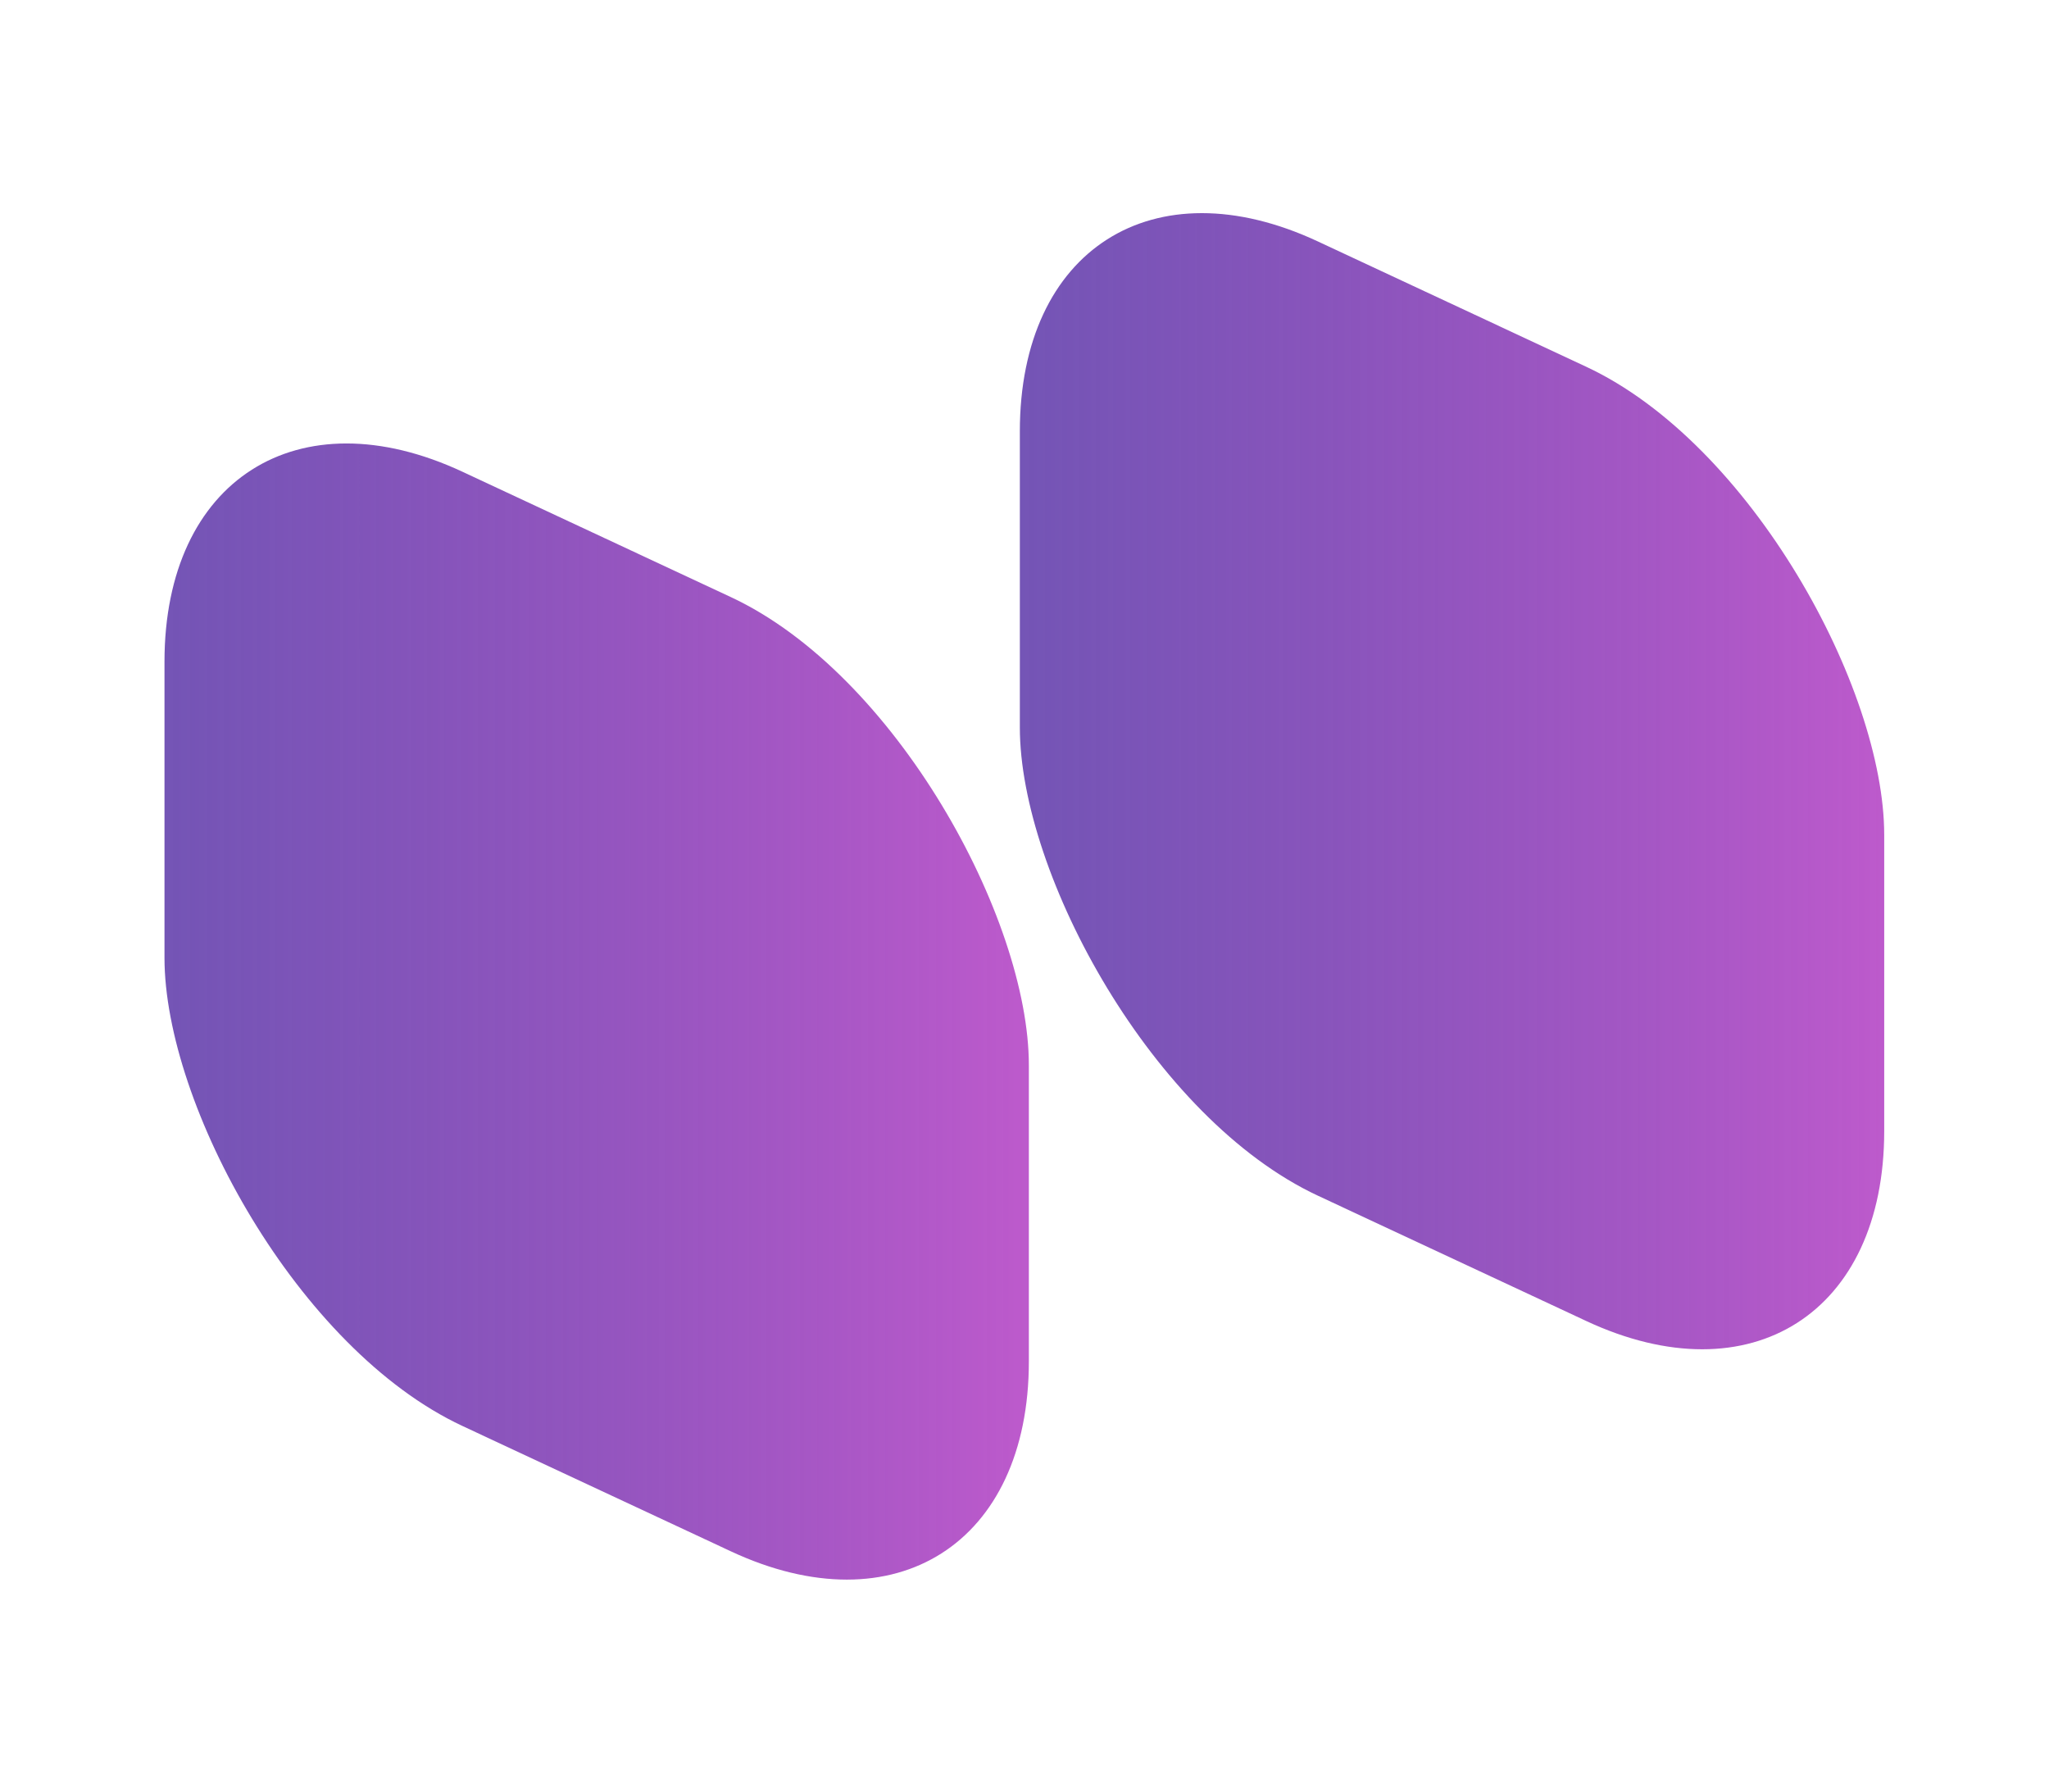 <svg xmlns="http://www.w3.org/2000/svg" xmlns:xlink="http://www.w3.org/1999/xlink" width="62.283" height="54.472" viewBox="0 0 62.283 54.472" fill="none">
<g filter="url(#filter_13_5)">
<rect  transform="matrix(0.906, 0.423, 0, 1, 0, 10.108)" x="0" y="0" width="29" height="29" rx="10"    fill="url(#linear_fill_13_4_0)" >
</rect>
<rect  transform="matrix(0.906, 0.423, 0, 1, 26, 3.108)" x="0" y="0" width="29" height="29" rx="10"    fill="url(#linear_fill_13_7_0)" >
</rect>
</g>
<defs>
<linearGradient id="linear_fill_13_4_0" x1="0" y1="14.5" x2="29" y2="14.5" gradientUnits="userSpaceOnUse">
<stop offset="0" stop-color="#512AA3" stop-opacity="0.8" />
<stop offset="1" stop-color="#BD5ACC"  />
</linearGradient>
<linearGradient id="linear_fill_13_7_0" x1="0" y1="14.5" x2="29" y2="14.5" gradientUnits="userSpaceOnUse">
<stop offset="0" stop-color="#512AA3" stop-opacity="0.8" />
<stop offset="1" stop-color="#BD5ACC"  />
</linearGradient>
<filter id="filter_13_5" x="0" y="0" width="62.283" height="54.472" filterUnits="userSpaceOnUse" color-interpolation-filters="sRGB">
<feFlood flood-opacity="0" result="feFloodId_13_5"/>
<feColorMatrix in="SourceAlpha" type="matrix" values="0 0 0 0 0 0 0 0 0 0 0 0 0 0 0 0 0 0 127 0" result="hardAlpha_13_5"/>
<feOffset dx="5" dy="0"/>
<feGaussianBlur stdDeviation="2.5"/>
<feComposite in2="hardAlpha_13_5" operator="out"/>
<feColorMatrix type="matrix" values="0 0 0 0 0.388 0 0 0 0 0.188 0 0 0 0 0.729 0 0 0 0.75 0"/>
<feBlend mode="normal" in2="feFloodId_13_5" result="dropShadow_1_13_5"/>
<feBlend mode="normal" in="SourceGraphic" in2="dropShadow_1_13_5" result="shape_13_5"/>
</filter>
</defs>
</svg>
